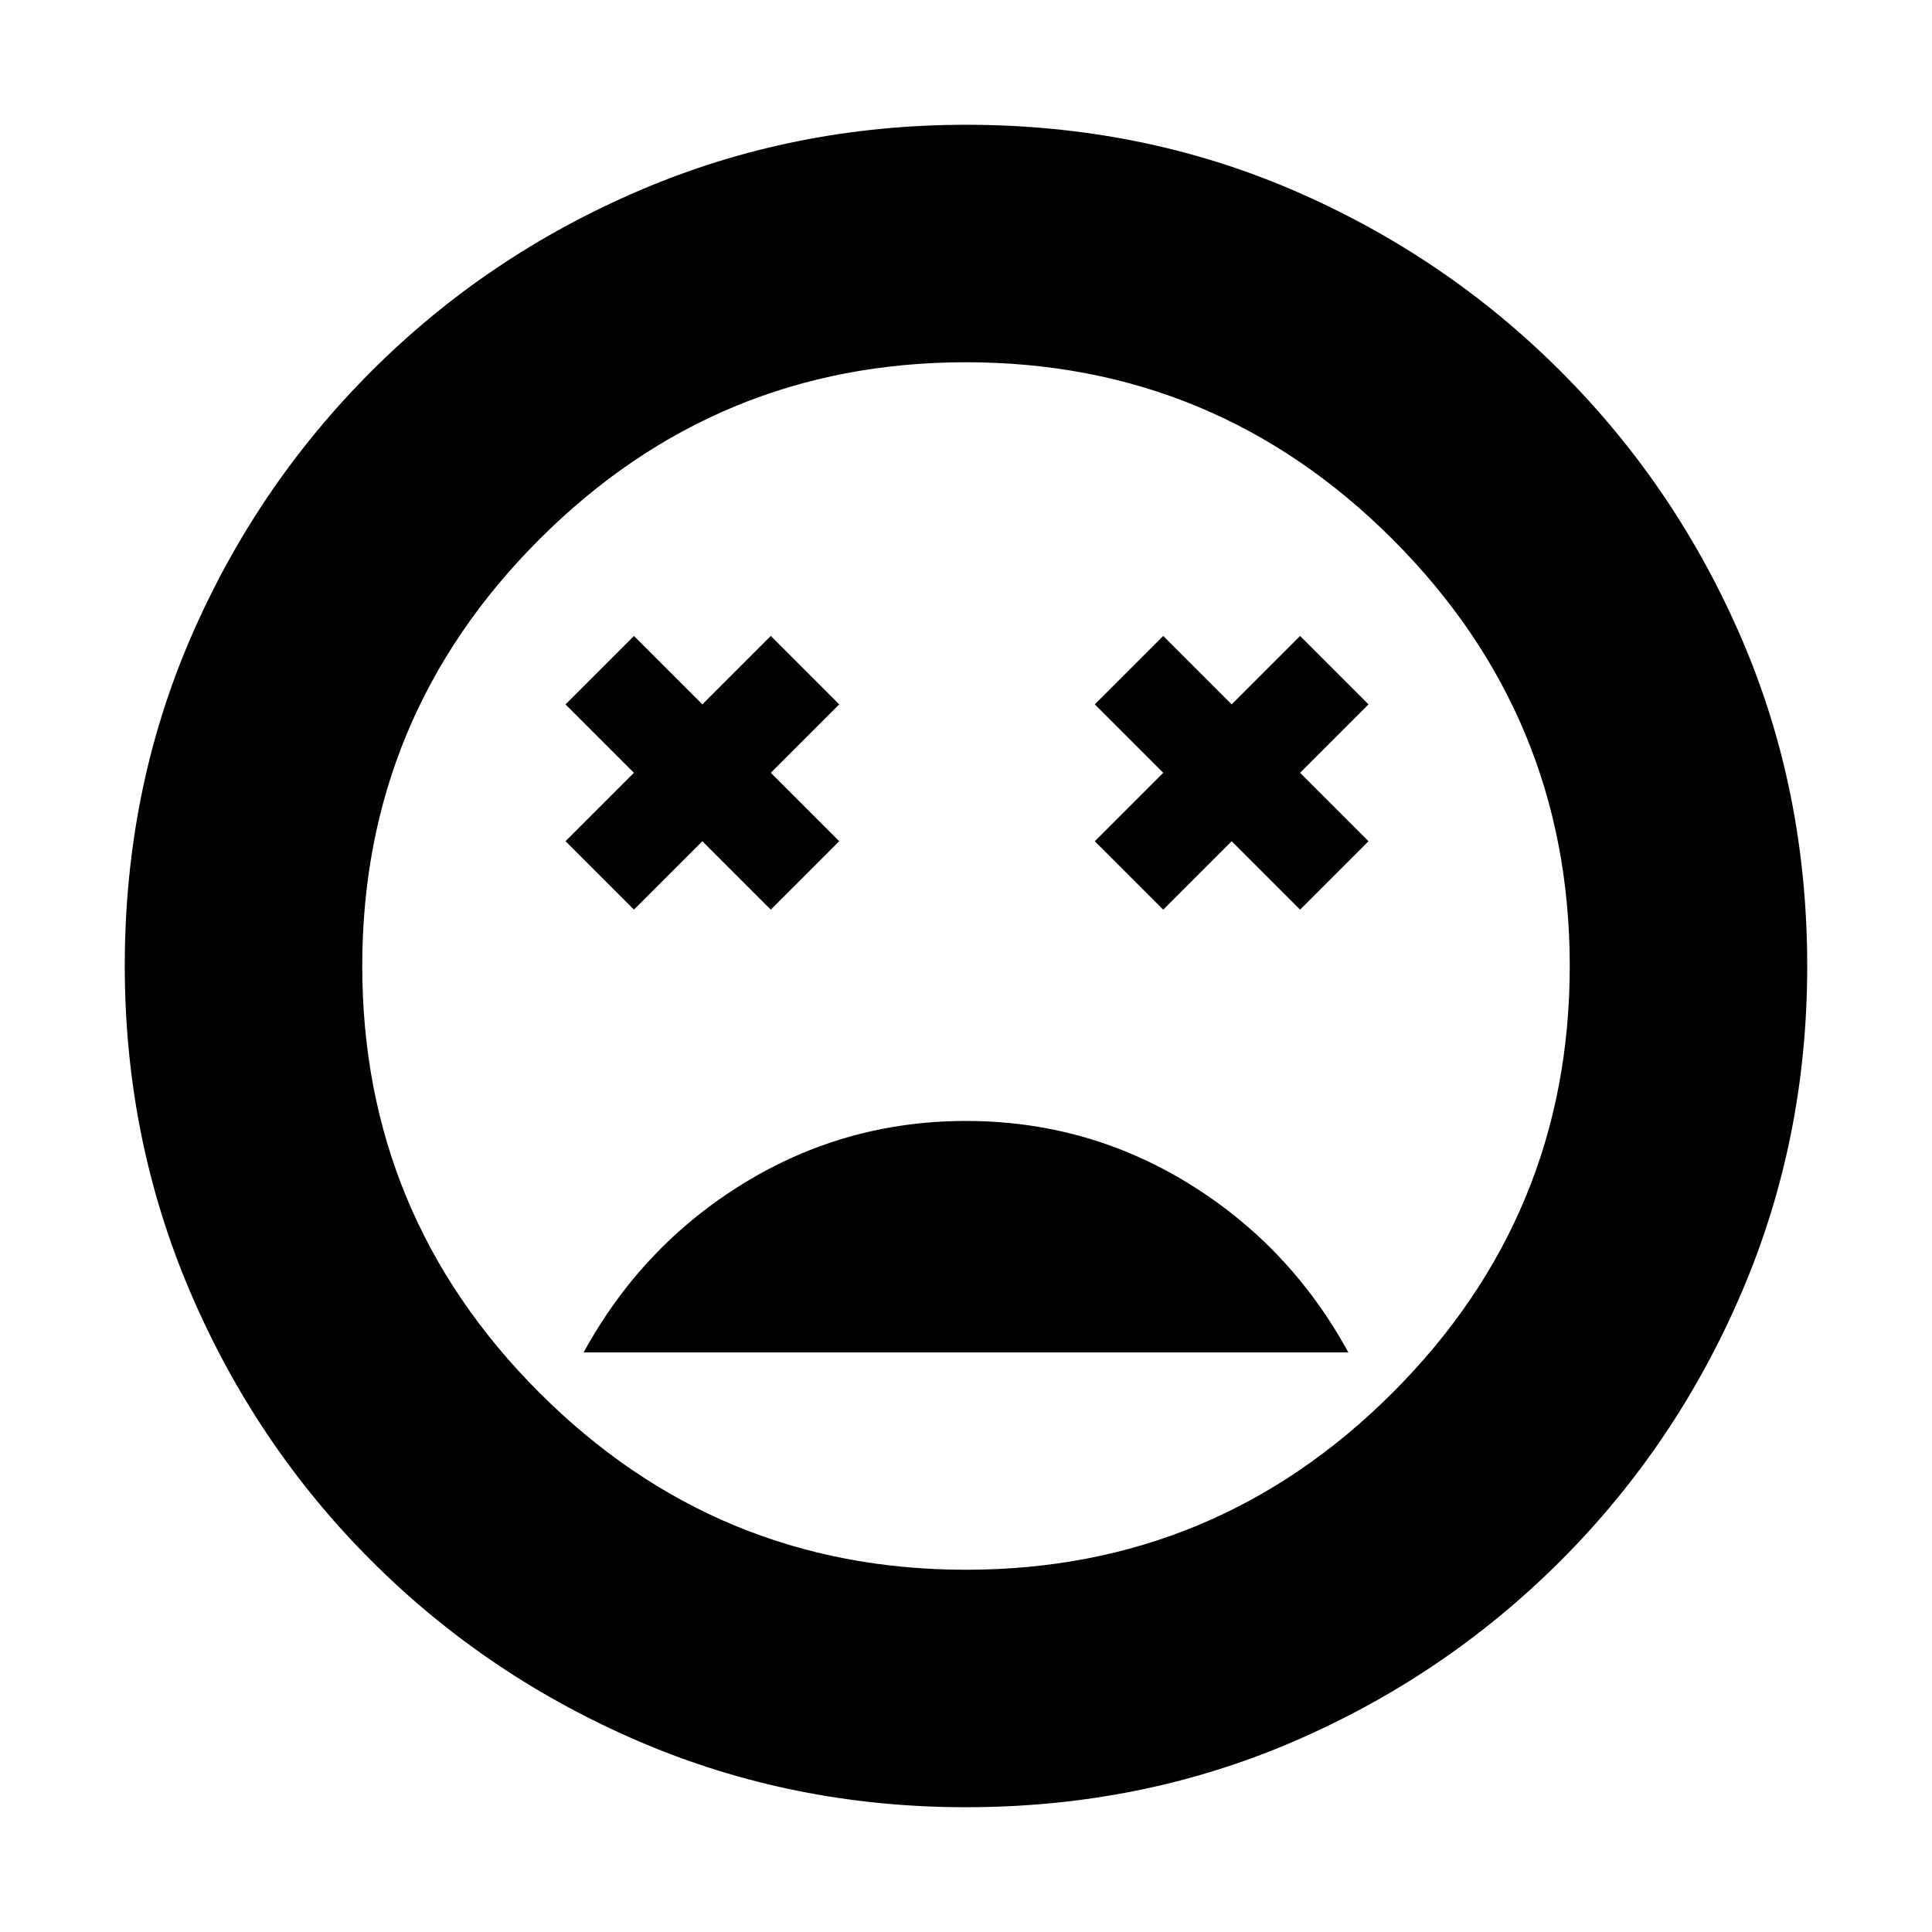 <svg xmlns="http://www.w3.org/2000/svg" height="20" viewBox="0 -960 960 960" width="20"><path d="M480-403q-60 0-110.5 31T290-288h380q-29-53-79.5-84T480-403ZM315-508l34-34 34 34 34-34-34-34 34-34-34-34-34 34-34-34-34 34 34 34-34 34 34 34Zm263 0 34-34 34 34 34-34-34-34 34-34-34-34-34 34-34-34-34 34 34 34-34 34 34 34ZM479.92-62Q394-62 318-94.5q-76-32.5-133.5-90t-90-133.58Q62-394.17 62-480.08 62-567 94.5-642.5q32.5-75.5 90-133t133.58-90q76.09-32.5 162-32.5 86.92 0 162.42 32.5 75.5 32.5 133 90t90 133.08q32.5 75.59 32.5 162.5Q898-394 865.5-318q-32.5 76-90 133.5t-133.08 90Q566.83-62 479.92-62Zm.08-418Zm0 300q124 0 212-88t88-212q0-124-88-212t-212-88q-124 0-212 88t-88 212q0 124 88 212t212 88Z"/></svg>